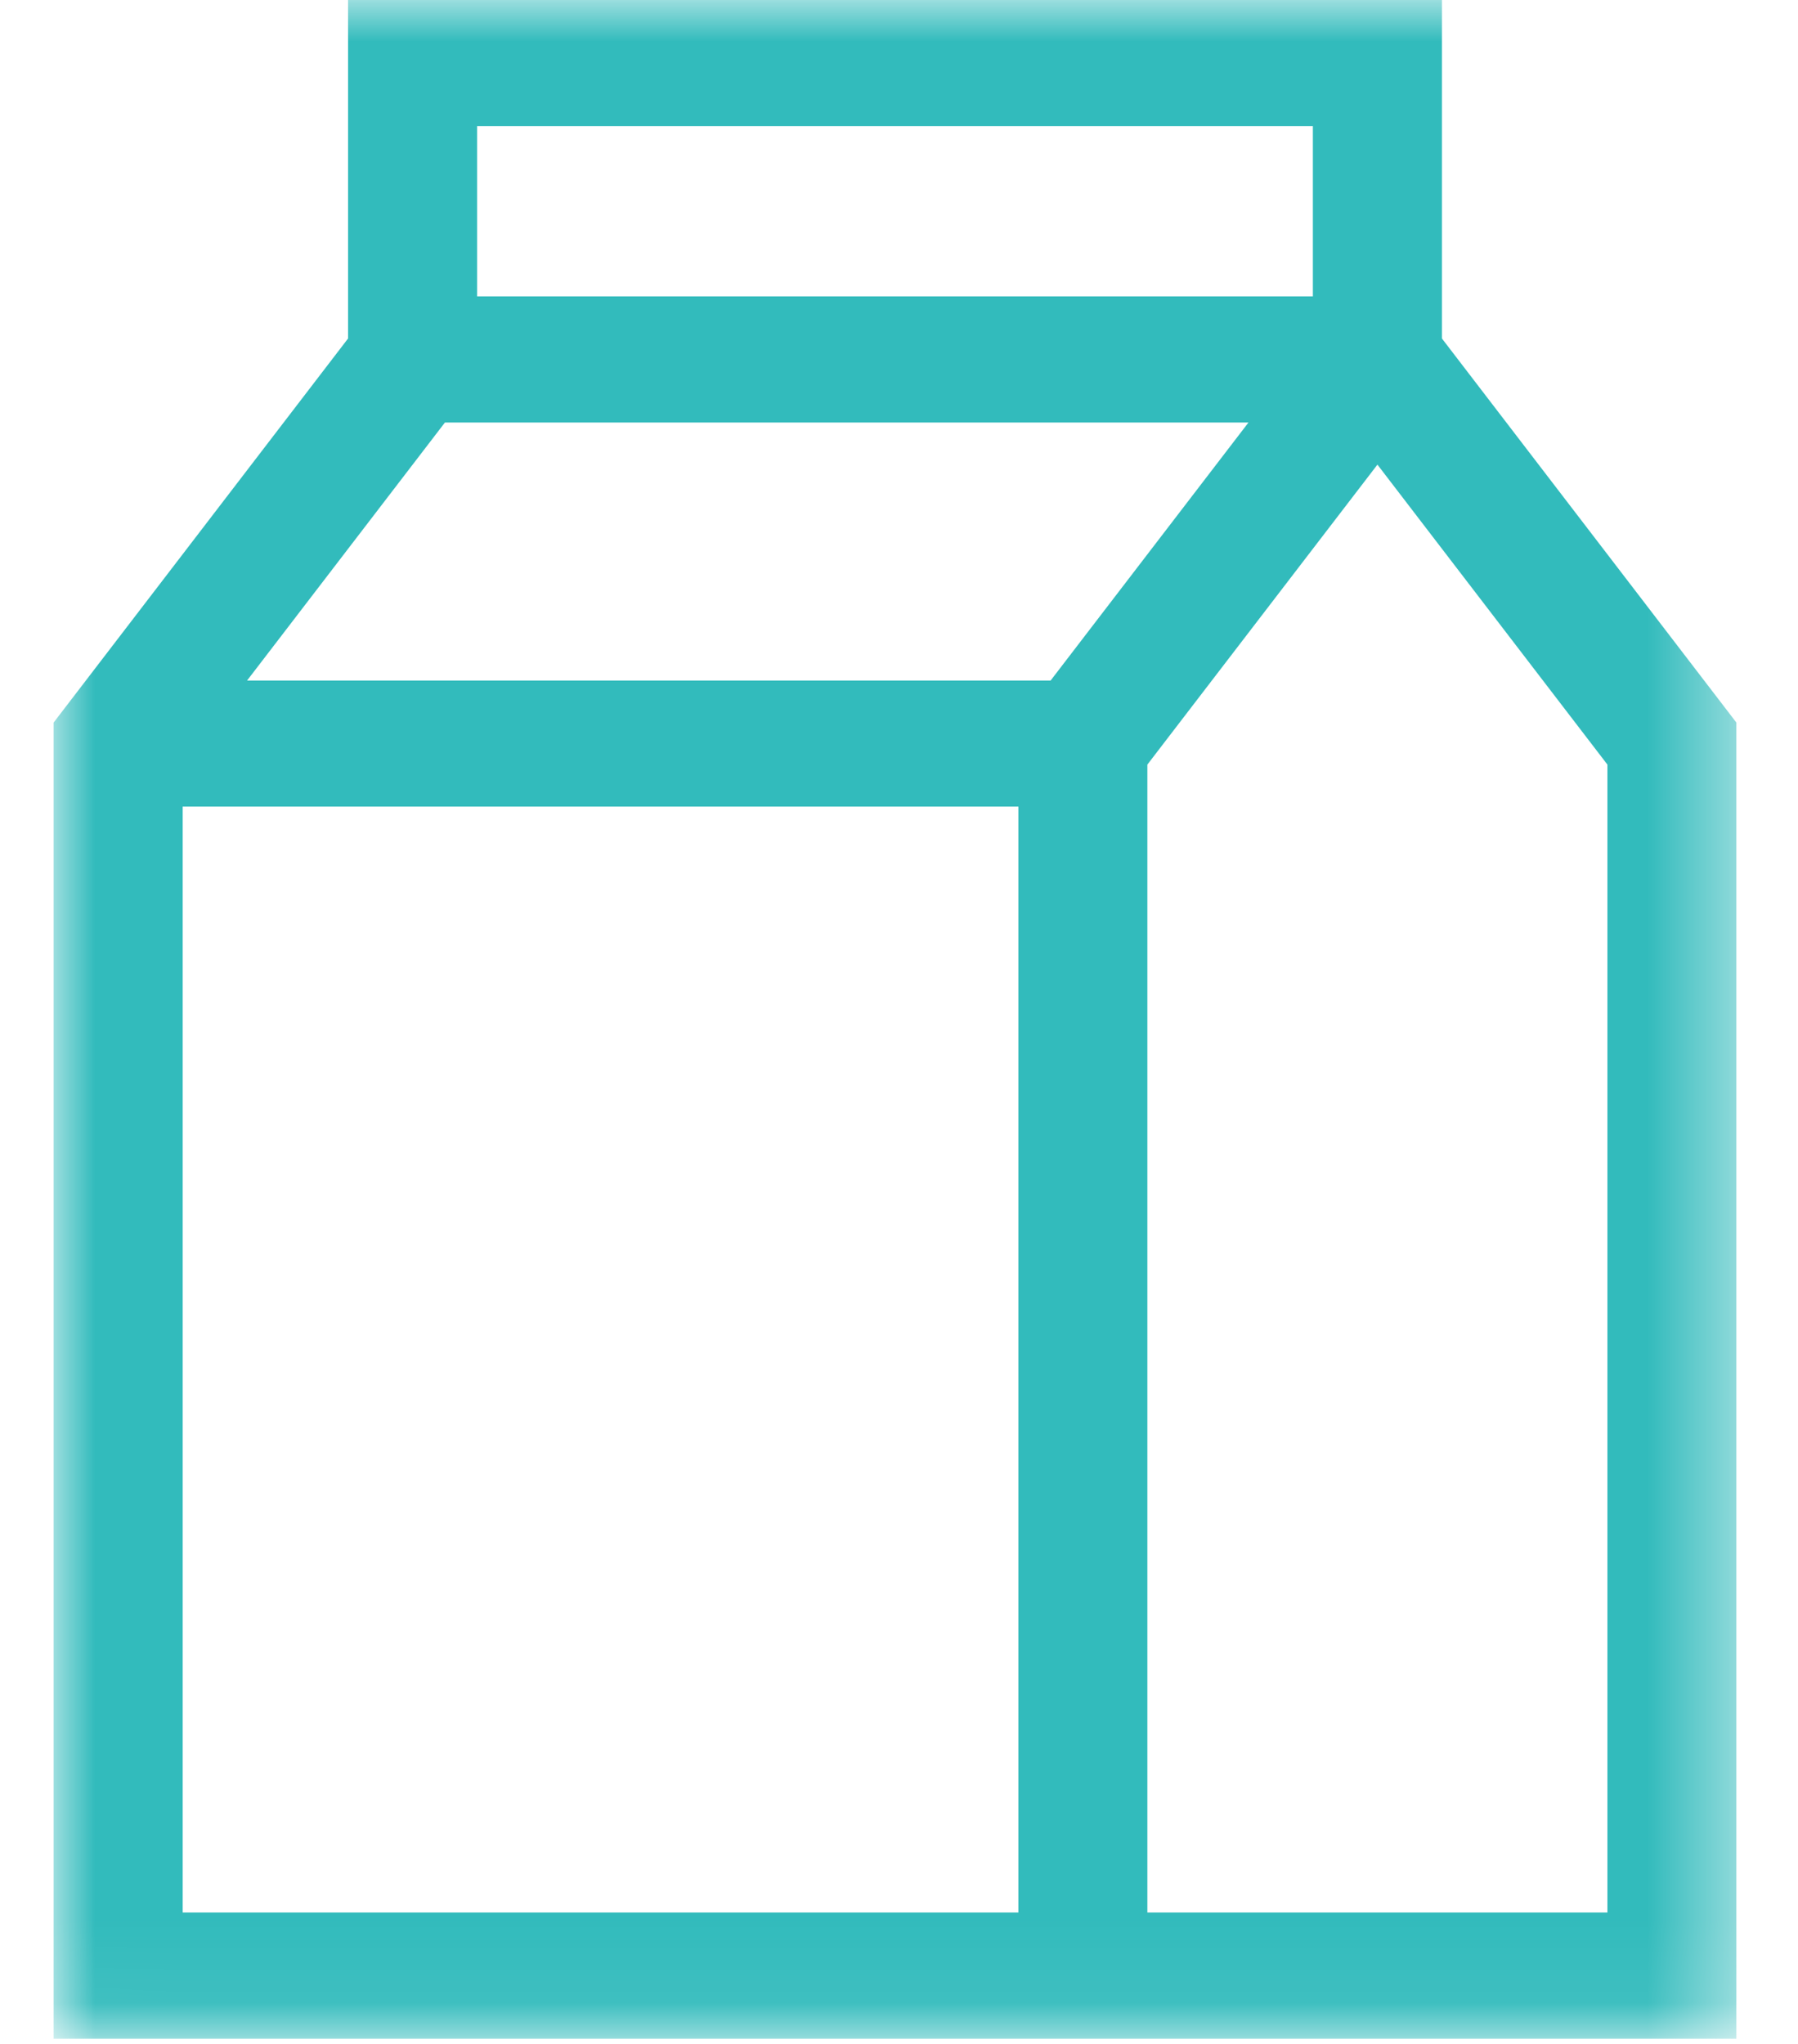 <?xml version="1.0" encoding="UTF-8"?>
<svg width="22px" height="25px" viewBox="0 0 22 25" version="1.1" xmlns="http://www.w3.org/2000/svg" xmlns:xlink="http://www.w3.org/1999/xlink">
    <!-- Generator: Sketch 52.4 (67378) - http://www.bohemiancoding.com/sketch -->
    <title>milk</title>
    <desc>Created with Sketch.</desc>
    <defs>
        <polygon id="path-1" points="0.004 0.003 20.59 0.003 20.59 24.936 0.004 24.936"></polygon>
    </defs>
    <g id="Desktop-Dashboard" stroke="none" stroke-width="1" fill="none" fill-rule="evenodd">
        <g id="0110" transform="translate(-534, -565)">
            <g id="Alérgenos" transform="translate(104, 530)">
                <g id="Leche" transform="translate(410, 29)">
                    <g id="Group">
                        <g id="milk" transform="translate(20.656, 6)">
                            <mask id="mask-2" fill="white">
                                <use xlink:href="#path-1"></use>
                            </mask>
                            <g id="Clip-2"></g>
                            <path d="M16.987,4.14 L16.987,0 L3.603,0 L3.603,4.14 L0,8.838 L0,24.936 L20.59,24.936 L20.59,8.838 L16.987,4.14 Z M12.199,8.324 L2.367,8.324 L4.788,5.168 L14.62,5.168 L12.199,8.324 Z M5.182,3.625 L15.408,3.625 L15.408,1.542 L5.182,1.542 L5.182,3.625 Z M1.579,23.393 L11.805,23.393 L11.805,9.866 L1.579,9.866 L1.579,23.393 Z M19.012,23.393 L13.383,23.393 L13.383,9.352 L16.198,5.683 L19.012,9.352 L19.012,23.393 Z" id="Fill-1" fill="#32BBBC" mask="url(#mask-2)"></path>
                        </g>
                    </g>
                </g>
            </g>
        </g>
    </g>
</svg>